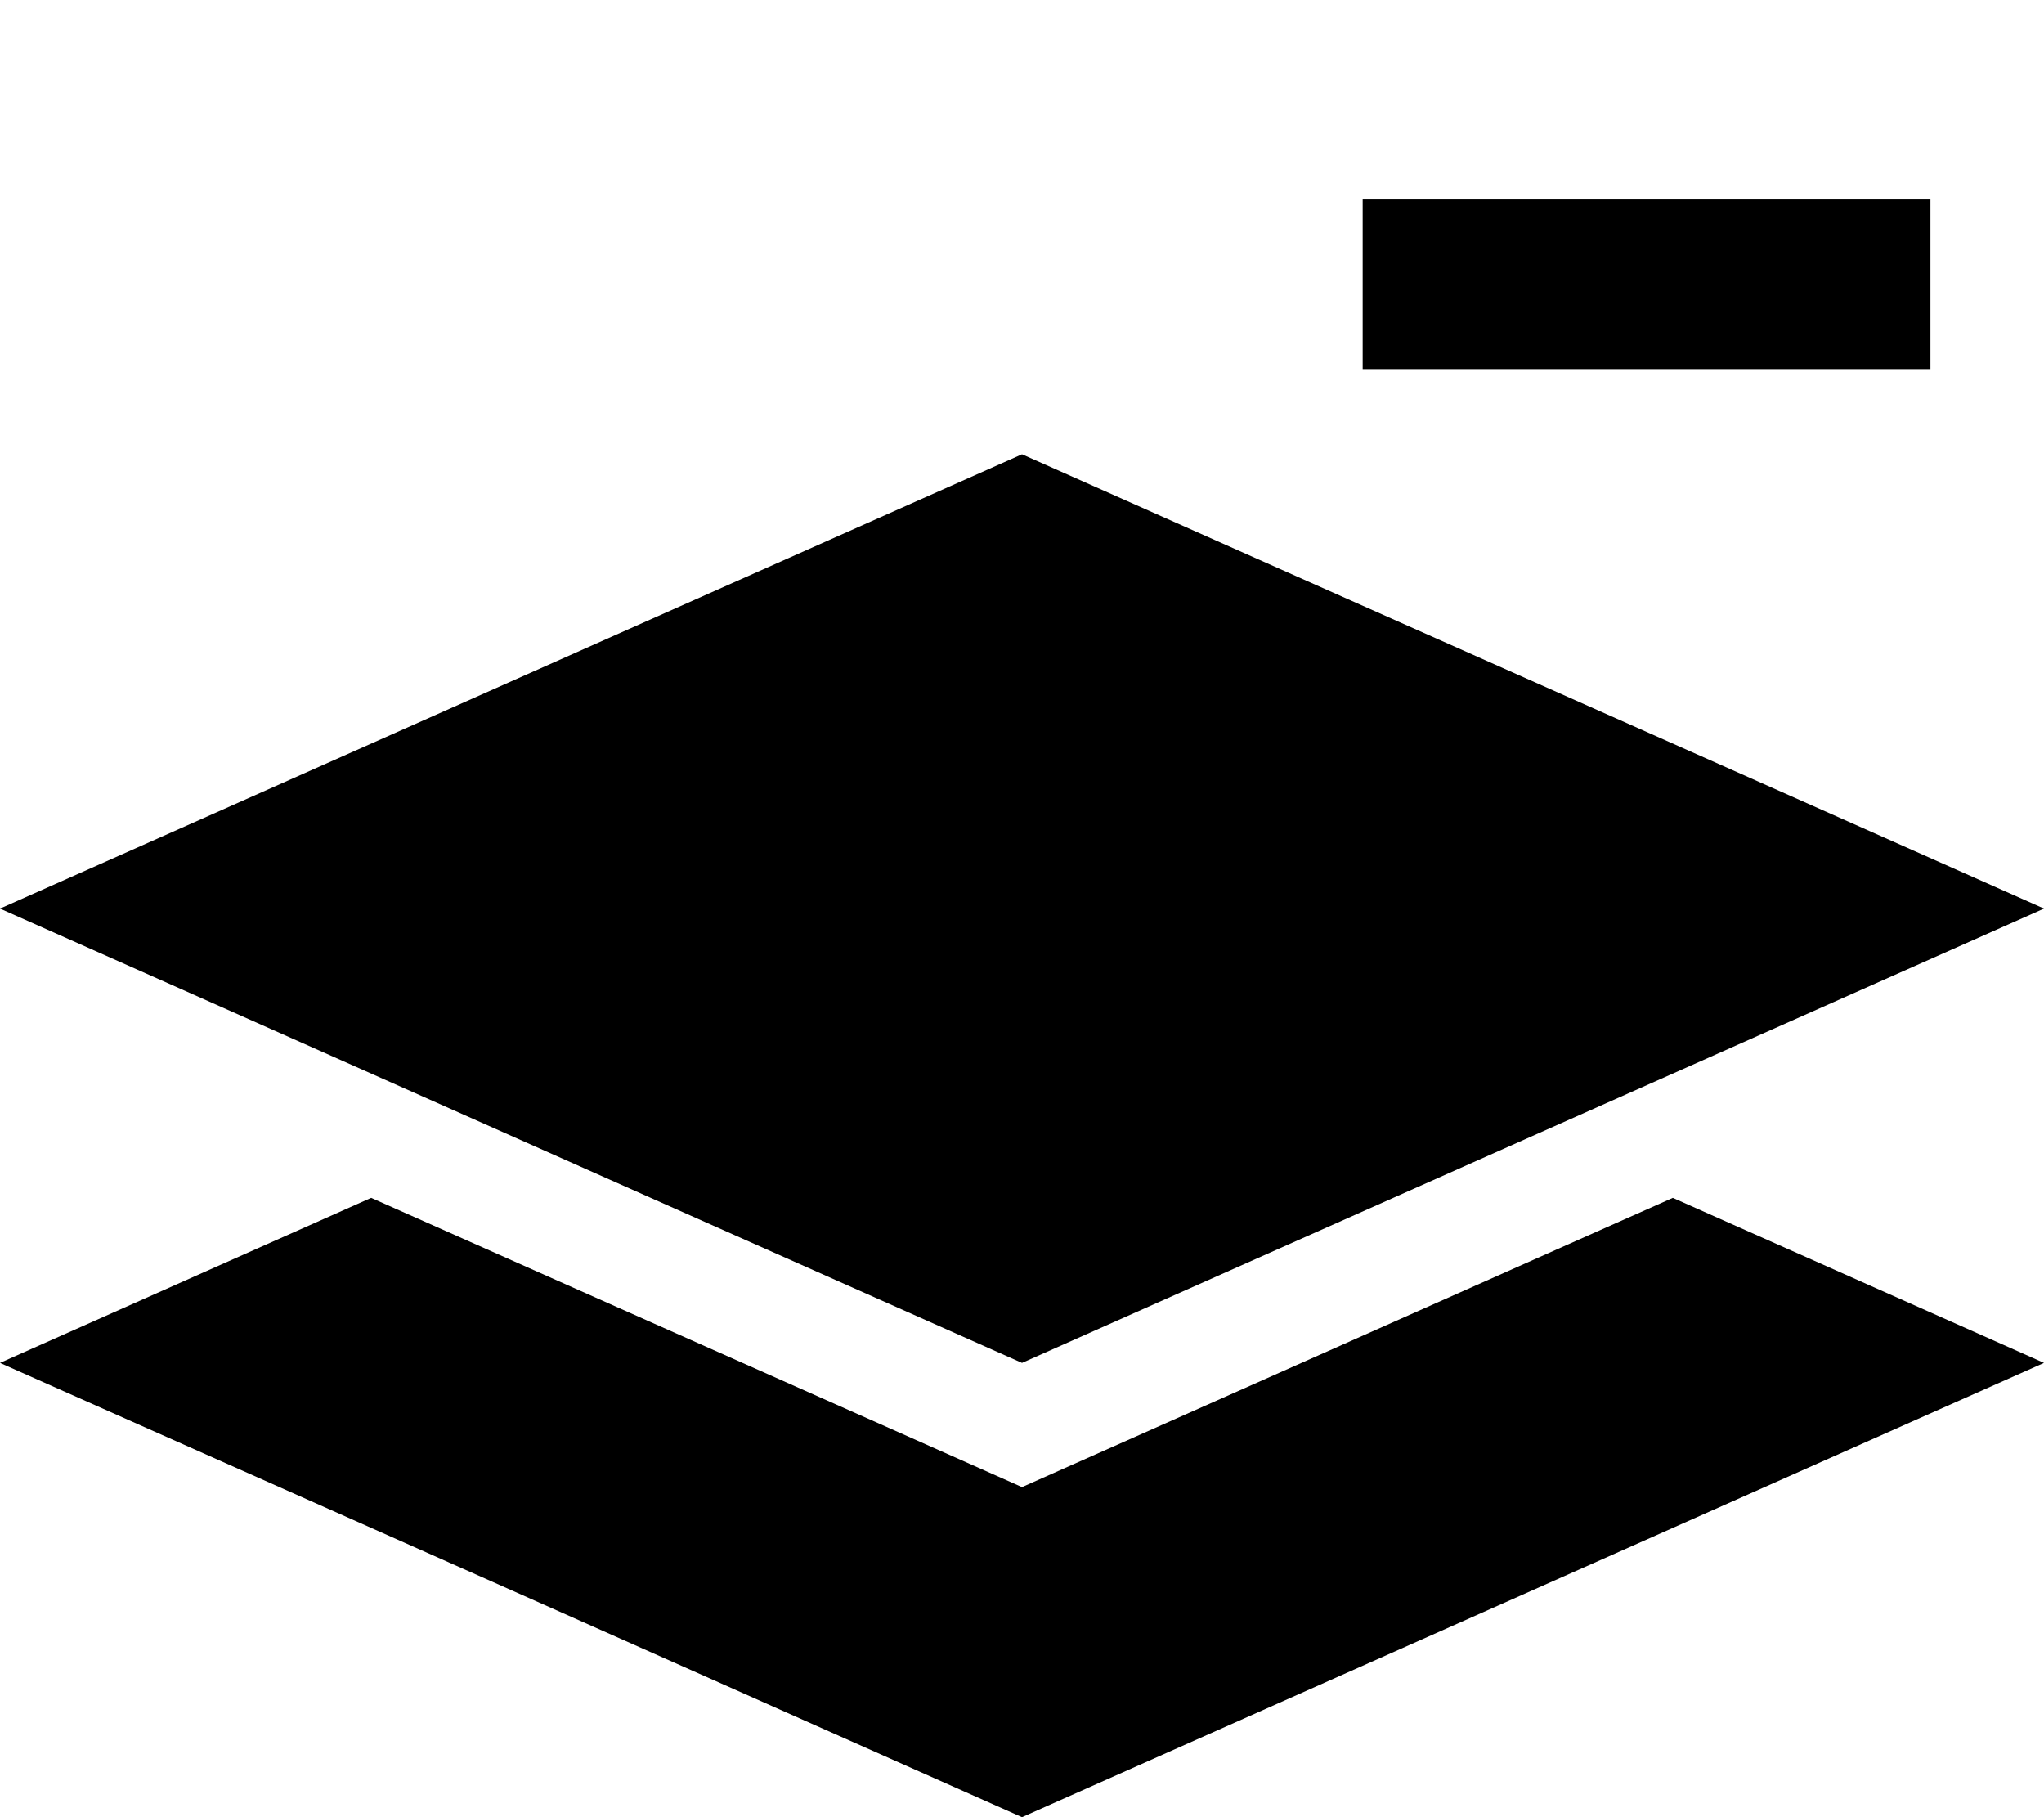 <svg xmlns="http://www.w3.org/2000/svg" viewBox="0 0 576 512"><!--! Font Awesome Pro 6.4.0 by @fontawesome - https://fontawesome.com License - https://fontawesome.com/license (Commercial License) Copyright 2023 Fonticons, Inc. --><path d="M384 56v48h24H520h24V56H520 408 384zM0 256L288 384 576 256 288 128 0 256zM288 419L104.6 337.5 0 384 288 512 576 384 471.4 337.5 288 419z"/></svg>